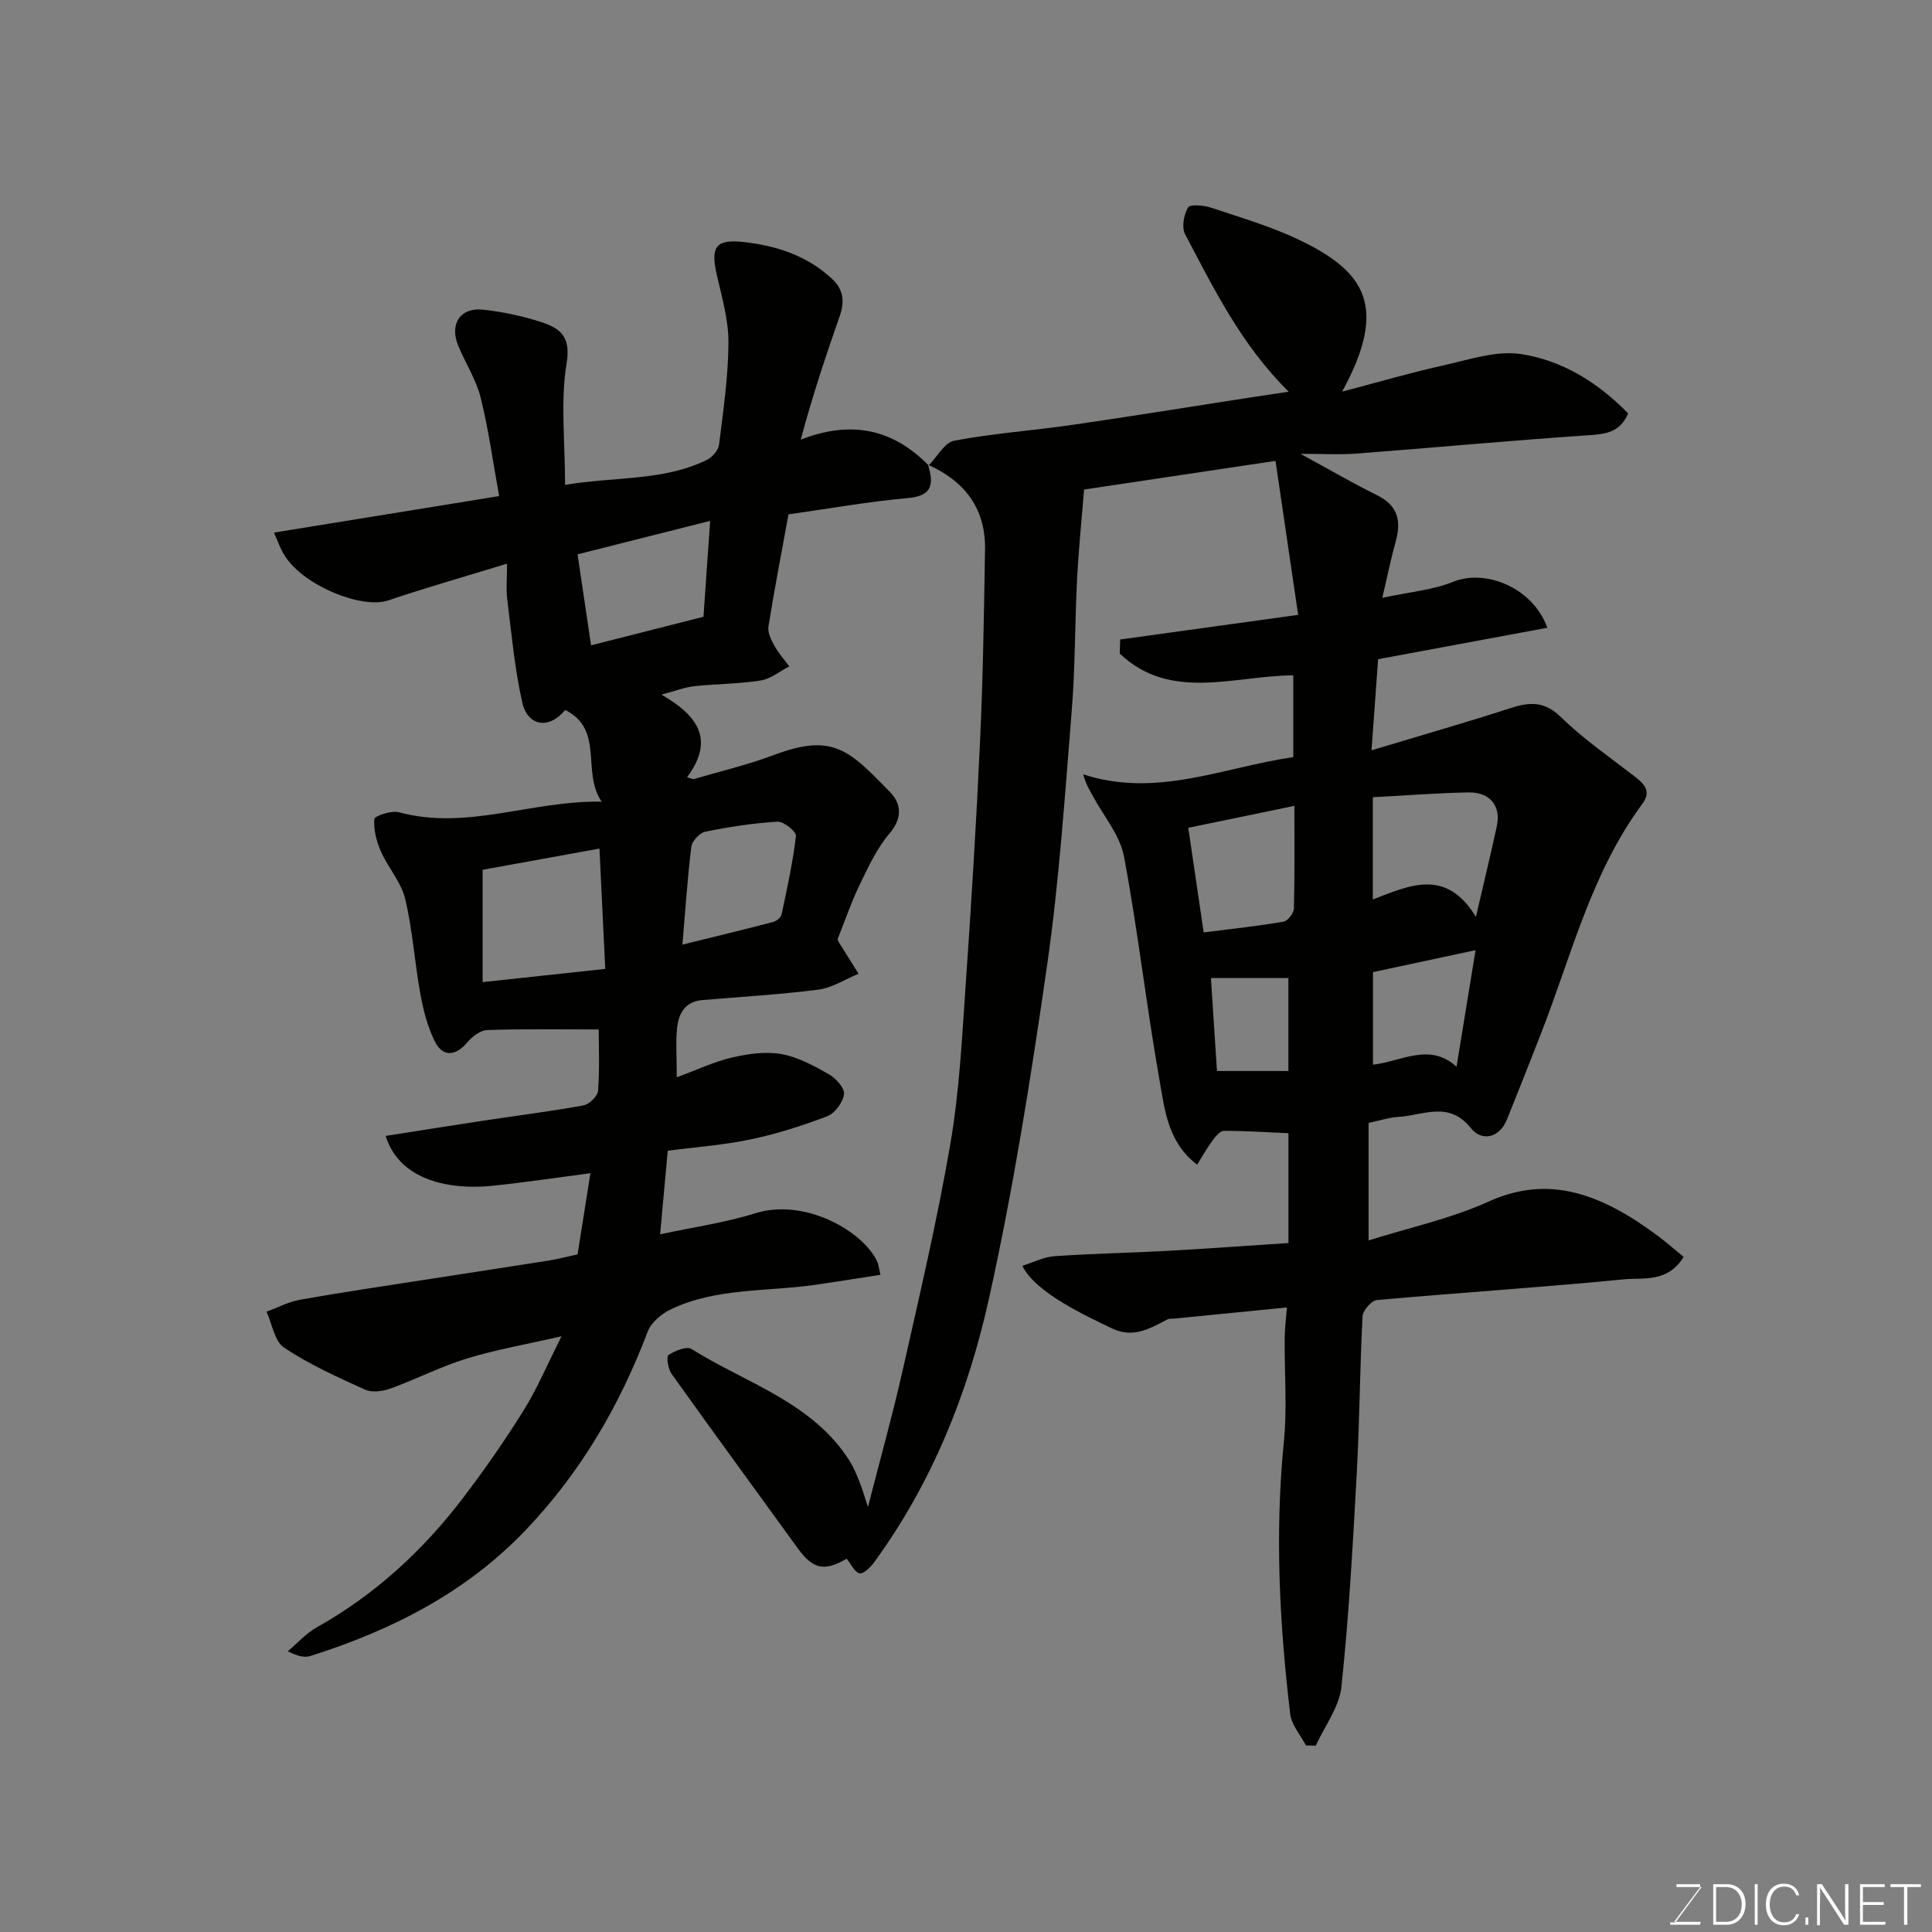<svg enable-background="new 0 0 400 400" viewBox="0 0 400 400" xmlns="http://www.w3.org/2000/svg"><rect x="0" y="0" width="400" height="400" fill="#808080" stroke="none"/><path d="m192.28 96.35c1.75-1.77 3.27-4.73 5.28-5.11 8.03-1.51 16.23-2.09 24.34-3.26 12.13-1.75 24.22-3.72 36.33-5.59 2.78-.43 5.56-.84 8.58-1.29-9.8-9.68-15.47-21.27-21.45-32.61-.75-1.43-.26-4.06.62-5.55.42-.7 3.27-.44 4.8.07 6.17 2.06 12.48 3.9 18.32 6.71 13.74 6.6 18.27 13.93 8.78 31.36 7.75-2.03 14.34-3.97 21.03-5.45 5.26-1.16 10.84-3.09 15.93-2.33 8.63 1.28 16.08 5.96 22.25 12.29-1.69 3.94-4.62 4.28-8.18 4.52-16.09 1.09-32.14 2.58-48.22 3.81-3.3.25-6.63.04-11.43.04 6.11 3.33 10.9 6.13 15.87 8.58 4.35 2.15 5.02 5.38 3.82 9.64-.95 3.36-1.63 6.8-2.76 11.6 5.83-1.26 10.5-1.63 14.62-3.31 6.72-2.74 16.53 1.15 19.55 9.5-11.71 2.18-23.24 4.32-35.04 6.51-.4 5.61-.82 11.43-1.36 18.86 10.25-3.09 19.56-5.75 28.76-8.73 3.99-1.29 7.06-1.47 10.48 1.88 4.67 4.56 10.13 8.31 15.31 12.32 2.01 1.55 3.39 3.1 1.53 5.6-10.6 14.31-14.7 31.48-21.03 47.67-2.31 5.91-4.63 11.82-7.01 17.69-1.62 4-5.31 4.51-7.44 1.83-4.6-5.79-9.9-2.65-15.01-2.36-1.94.11-3.84.76-6.2 1.25v24.33c8.49-2.68 17.05-4.51 24.83-8.04 12.54-5.7 23.45-1.6 35.29 7.27 1.73 1.3 3.35 2.74 5.11 4.18-3.33 5.41-8.35 4.25-12.33 4.64-17.04 1.67-34.13 2.76-51.18 4.29-1.13.1-2.91 2.16-2.97 3.39-.56 10.76-.6 21.54-1.19 32.29-.81 14.81-1.62 29.64-3.18 44.38-.44 4.21-3.47 8.14-5.31 12.2-.68-.02-1.36-.03-2.04-.05-1.12-2.15-2.98-4.22-3.25-6.47-2.24-18.74-3.2-37.51-1.32-56.4.71-7.1.1-14.32.17-21.49.02-2.07.3-4.13.47-6.32-7.72.77-15.5 1.54-23.28 2.31-.49.05-1.06-.05-1.47.17-3.64 1.9-7.12 3.98-11.53 1.84-5.26-2.55-15.84-7.37-18.5-12.94 2.28-.71 4.44-1.84 6.67-1.99 7.75-.54 15.53-.68 23.29-1.1 8.34-.46 16.66-1.07 25.13-1.62 0-8.08 0-15.37 0-22.74-4.49-.2-8.92-.5-13.35-.49-.81 0-1.76 1.17-2.38 2.01-1.13 1.53-2.07 3.22-3.18 4.99-6.04-4.6-6.69-11.26-7.76-17.34-2.73-15.44-4.49-31.06-7.38-46.47-.83-4.4-4.19-8.33-6.42-12.46-.66-1.23-1.44-2.39-2.03-4.54 15.19 4.96 29.02-1.47 43.5-3.57 0-5.82 0-11.44 0-16.93-12.3.08-25.42 5.47-35.93-4.5.03-.97.06-1.95.09-2.92 11.83-1.64 23.66-3.28 36.85-5.1-1.55-10.55-3.12-21.22-4.69-31.88-13.06 1.95-26.26 3.93-39.63 5.93-.49 6.07-1.13 12.28-1.45 18.5-.47 9.09-.37 18.23-1.11 27.3-1.42 17.52-2.58 35.11-5.07 52.49-3.34 23.25-7.02 46.51-12.11 69.42-4.32 19.44-11.76 37.98-23.68 54.33-.76 1.05-2.2 2.51-3.05 2.35-1.03-.2-1.78-1.92-2.69-3.03-4.57 2.69-6.94 2.23-10.12-2.15-8.72-12.04-17.5-24.03-26.13-36.12-.72-1.02-1.12-3.58-.65-3.89 1.34-.89 3.77-1.89 4.77-1.26 11.36 7.13 25.07 11 32.78 23.24.85 1.35 1.45 2.88 2.05 4.38.54 1.34.93 2.75 1.71 5.09 2.55-9.96 5.11-19.07 7.19-28.3 3.5-15.57 7.17-31.13 9.87-46.85 1.86-10.82 2.41-21.89 3.17-32.87 1.18-16.96 2.22-33.93 3-50.91.6-13.09.79-26.2 1.01-39.3.15-8.53-4.24-14.18-11.85-17.57zm113.29 93.48c1.66-7.16 3.08-12.98 4.34-18.83.89-4.12-1.44-7.03-5.88-6.94-6.54.13-13.07.64-19.8 1v21.16c7.57-2.88 15.13-6.6 21.34 3.61zm-59.55-18.45c1.09 7.41 2.13 14.46 3.19 21.67 5.87-.75 11.23-1.32 16.54-2.23.88-.15 2.11-1.76 2.14-2.73.18-6.96.1-13.93.1-21.25-7.66 1.6-14.79 3.07-21.97 4.54zm38.24 29.89v19.16c5.81-.62 11.69-4.7 17.3.43 1.44-8.84 2.8-17.14 3.94-24.14-6.73 1.45-13.78 2.96-21.24 4.55zm-32.3 20.47h14.79c0-6.59 0-12.95 0-19.24-5.26 0-10.31 0-16.04 0 .42 6.38.83 12.7 1.25 19.24z" fill="#010100"/><path d="m192.12 96.19c1.22 3.9 1.06 6.48-4.2 6.94-8.13.71-16.19 2.17-24.67 3.36-1.38 7.58-2.9 15.39-4.15 23.24-.2 1.25.58 2.78 1.25 4 .84 1.52 2.03 2.84 3.07 4.24-1.98 1.01-3.86 2.59-5.94 2.92-4.53.71-9.17.69-13.75 1.18-1.88.2-3.7.93-6.79 1.74 7.26 4.19 11.24 9.15 5.31 17.1.43.14.86.28 1.29.42 5.54-1.64 11.2-2.95 16.59-4.98 12.27-4.62 15.57-1.2 24.24 7.75 2.21 2.29 2.51 5.27-.16 8.4-2.6 3.05-4.39 6.88-6.16 10.54-1.77 3.65-3.08 7.52-4.64 11.42.05.12.14.43.31.7 1.34 2.15 2.69 4.3 4.04 6.44-2.77 1.14-5.45 2.92-8.32 3.29-7.99 1.03-16.05 1.48-24.08 2.17-3.51.3-4.86 2.78-5.17 5.76-.31 2.93-.07 5.91-.07 10.22 4.33-1.59 7.8-3.26 11.47-4.1 3.3-.76 6.93-1.29 10.2-.7 3.44.61 6.75 2.43 9.85 4.19 1.44.82 3.26 2.86 3.1 4.12-.21 1.68-1.88 3.94-3.46 4.55-5.14 1.97-10.45 3.66-15.83 4.79-5.57 1.18-11.31 1.58-17.2 2.36-.52 5.68-1.02 11.22-1.58 17.3 6.92-1.49 13.46-2.4 19.67-4.35 10.32-3.25 22.48 3.76 25.31 10.08.2.44.24.95.64 2.65-4.59.71-9.07 1.44-13.57 2.09-10 1.43-20.41.57-29.83 5.06-1.93.92-4.07 2.72-4.79 4.61-5.81 15.32-13.85 29.13-25.24 41.07-12.43 13.03-27.78 20.76-44.6 26.1-1.19.38-2.61.05-4.68-.98 1.99-1.67 3.78-3.71 6.01-4.96 12.07-6.77 22.02-15.93 30.33-26.86 4.44-5.84 8.65-11.88 12.52-18.1 2.82-4.54 4.92-9.54 7.82-15.3-7.13 1.64-13.46 2.73-19.55 4.59-5.4 1.65-10.5 4.29-15.83 6.22-1.61.58-3.83.9-5.28.25-5.75-2.6-11.56-5.23-16.78-8.7-1.99-1.32-2.47-4.9-3.64-7.45 2.32-.85 4.57-2.05 6.97-2.48 8.69-1.54 17.42-2.82 26.13-4.18 8.39-1.31 16.78-2.57 25.16-3.9 2.07-.33 4.11-.87 6.14-1.3.86-5.45 1.7-10.73 2.66-16.81-7.19.94-13.75 1.94-20.34 2.61-8.55.87-19.15-.95-22.05-10.33 6.77-1.06 13.43-2.13 20.11-3.14 6.95-1.05 13.93-1.92 20.85-3.18 1.19-.22 2.92-1.9 3.01-3.01.35-4.44.14-8.92.14-12.71-8.02 0-15.56-.14-23.09.12-1.45.05-3.17 1.4-4.2 2.63-2.36 2.79-5.03 3.01-6.66-.3-1.48-3-2.36-6.38-2.96-9.7-1.2-6.57-1.62-13.31-3.16-19.79-.83-3.46-3.54-6.44-5.02-9.8-.92-2.09-1.55-4.53-1.37-6.73.05-.64 3.55-1.82 5.1-1.4 14.05 3.83 27.4-2.46 41.97-2.19-4.23-6.13.62-14.93-7.56-18.99-3.28 4.06-7.76 3.44-8.89-1.59-1.57-6.98-2.21-14.18-3.1-21.3-.27-2.12-.04-4.31-.04-7.4-8.54 2.62-16.64 4.92-24.61 7.61-5.39 1.82-17.28-2.93-21.31-9.09-1.08-1.65-1.71-3.6-2.34-4.95 15.64-2.54 30.63-4.97 46.62-7.56-1.25-6.88-2.17-13.73-3.83-20.41-.93-3.74-3.17-7.14-4.65-10.76-1.85-4.5.47-7.96 5.23-7.42 4.02.45 8.06 1.29 11.91 2.55 3.81 1.25 6.25 2.85 5.32 8.47-1.31 7.88-.33 16.15-.33 25.24 10.73-1.75 20.49-.78 29.4-5.19 1.1-.55 2.34-1.96 2.48-3.11.87-7.01 1.9-14.05 1.95-21.09.03-4.64-1.32-9.33-2.38-13.93-1.36-5.91-.37-7.6 5.52-6.95 6.71.74 13.04 2.76 18.22 7.54 2.54 2.34 2.71 4.82 1.66 7.83-2.87 8.22-5.63 16.48-8.06 25.55 10.4-4.07 19.08-2.25 26.47 5.33.03-.01-.13-.17-.13-.17zm-92.2 83.89v23.26c8.82-.95 16.75-1.81 25.39-2.74-.4-8.28-.79-16.39-1.2-24.91-8.87 1.61-16.83 3.06-24.19 4.39zm47.11-72.24c-9.3 2.35-18.06 4.56-27.45 6.93.9 6.06 1.79 12.11 2.79 18.84 8.19-2.08 15.82-4.03 23.28-5.92.48-6.91.94-13.44 1.38-19.85zm-5.74 87.73c6.34-1.56 12.59-3.07 18.8-4.69.69-.18 1.61-.95 1.74-1.59 1.14-5.39 2.33-10.78 2.96-16.24.1-.87-2.54-3.01-3.82-2.93-5.02.3-10.03 1.08-14.97 2.08-1.16.24-2.73 1.95-2.87 3.13-.83 6.75-1.27 13.55-1.84 20.24z" fill="#010100"/><g fill="#fbfcfa"><path d="m346.9 398 5.4-7.3h-5.2v-.6h4.9v.6l-5.4 7.2h5.5l-.1.6h-6.2v-.5z"/><path d="m354.7 390.1h2.8c2.3 0 3.9 1.6 3.9 4.1s-1.6 4.3-3.9 4.3h-2.8zm.6 7.8h2c2.2 0 3.3-1.6 3.3-3.6 0-1.8-1-3.6-3.3-3.6h-2z"/><path d="m363.9 390.1v8.4h-.6v-8.4z"/><path d="m372.5 396.3c-.4 1.3-1.4 2.3-3.2 2.3-2.4 0-3.7-1.9-3.7-4.3 0-2.3 1.2-4.3 3.7-4.3 1.8 0 2.9 1 3.2 2.4h-.6c-.4-1.1-1.1-1.8-2.5-1.8-2.1 0-3 1.9-3 3.7s.9 3.7 3 3.7c1.4 0 2.1-.7 2.5-1.7z"/><path d="m373.8 398.5v-1.5h.6v1.5z"/><path d="m376.2 398.5v-8.4h1c1.3 2 4.4 6.6 4.9 7.6-.1-1.2-.1-2.4-.1-3.8v-3.8h.7v8.4h-.9c-1.2-1.9-4.4-6.8-5-7.7.1 1.1 0 2.3 0 3.9v3.9h-.6z"/><path d="m390 394.4h-4.3v3.5h4.7l-.1.6h-5.2v-8.4h5.1v.6h-4.5v3.1h4.3z"/><path d="m394.2 390.7h-2.8v-.6h6.3v.6h-2.8v7.8h-.7z"/></g></svg>